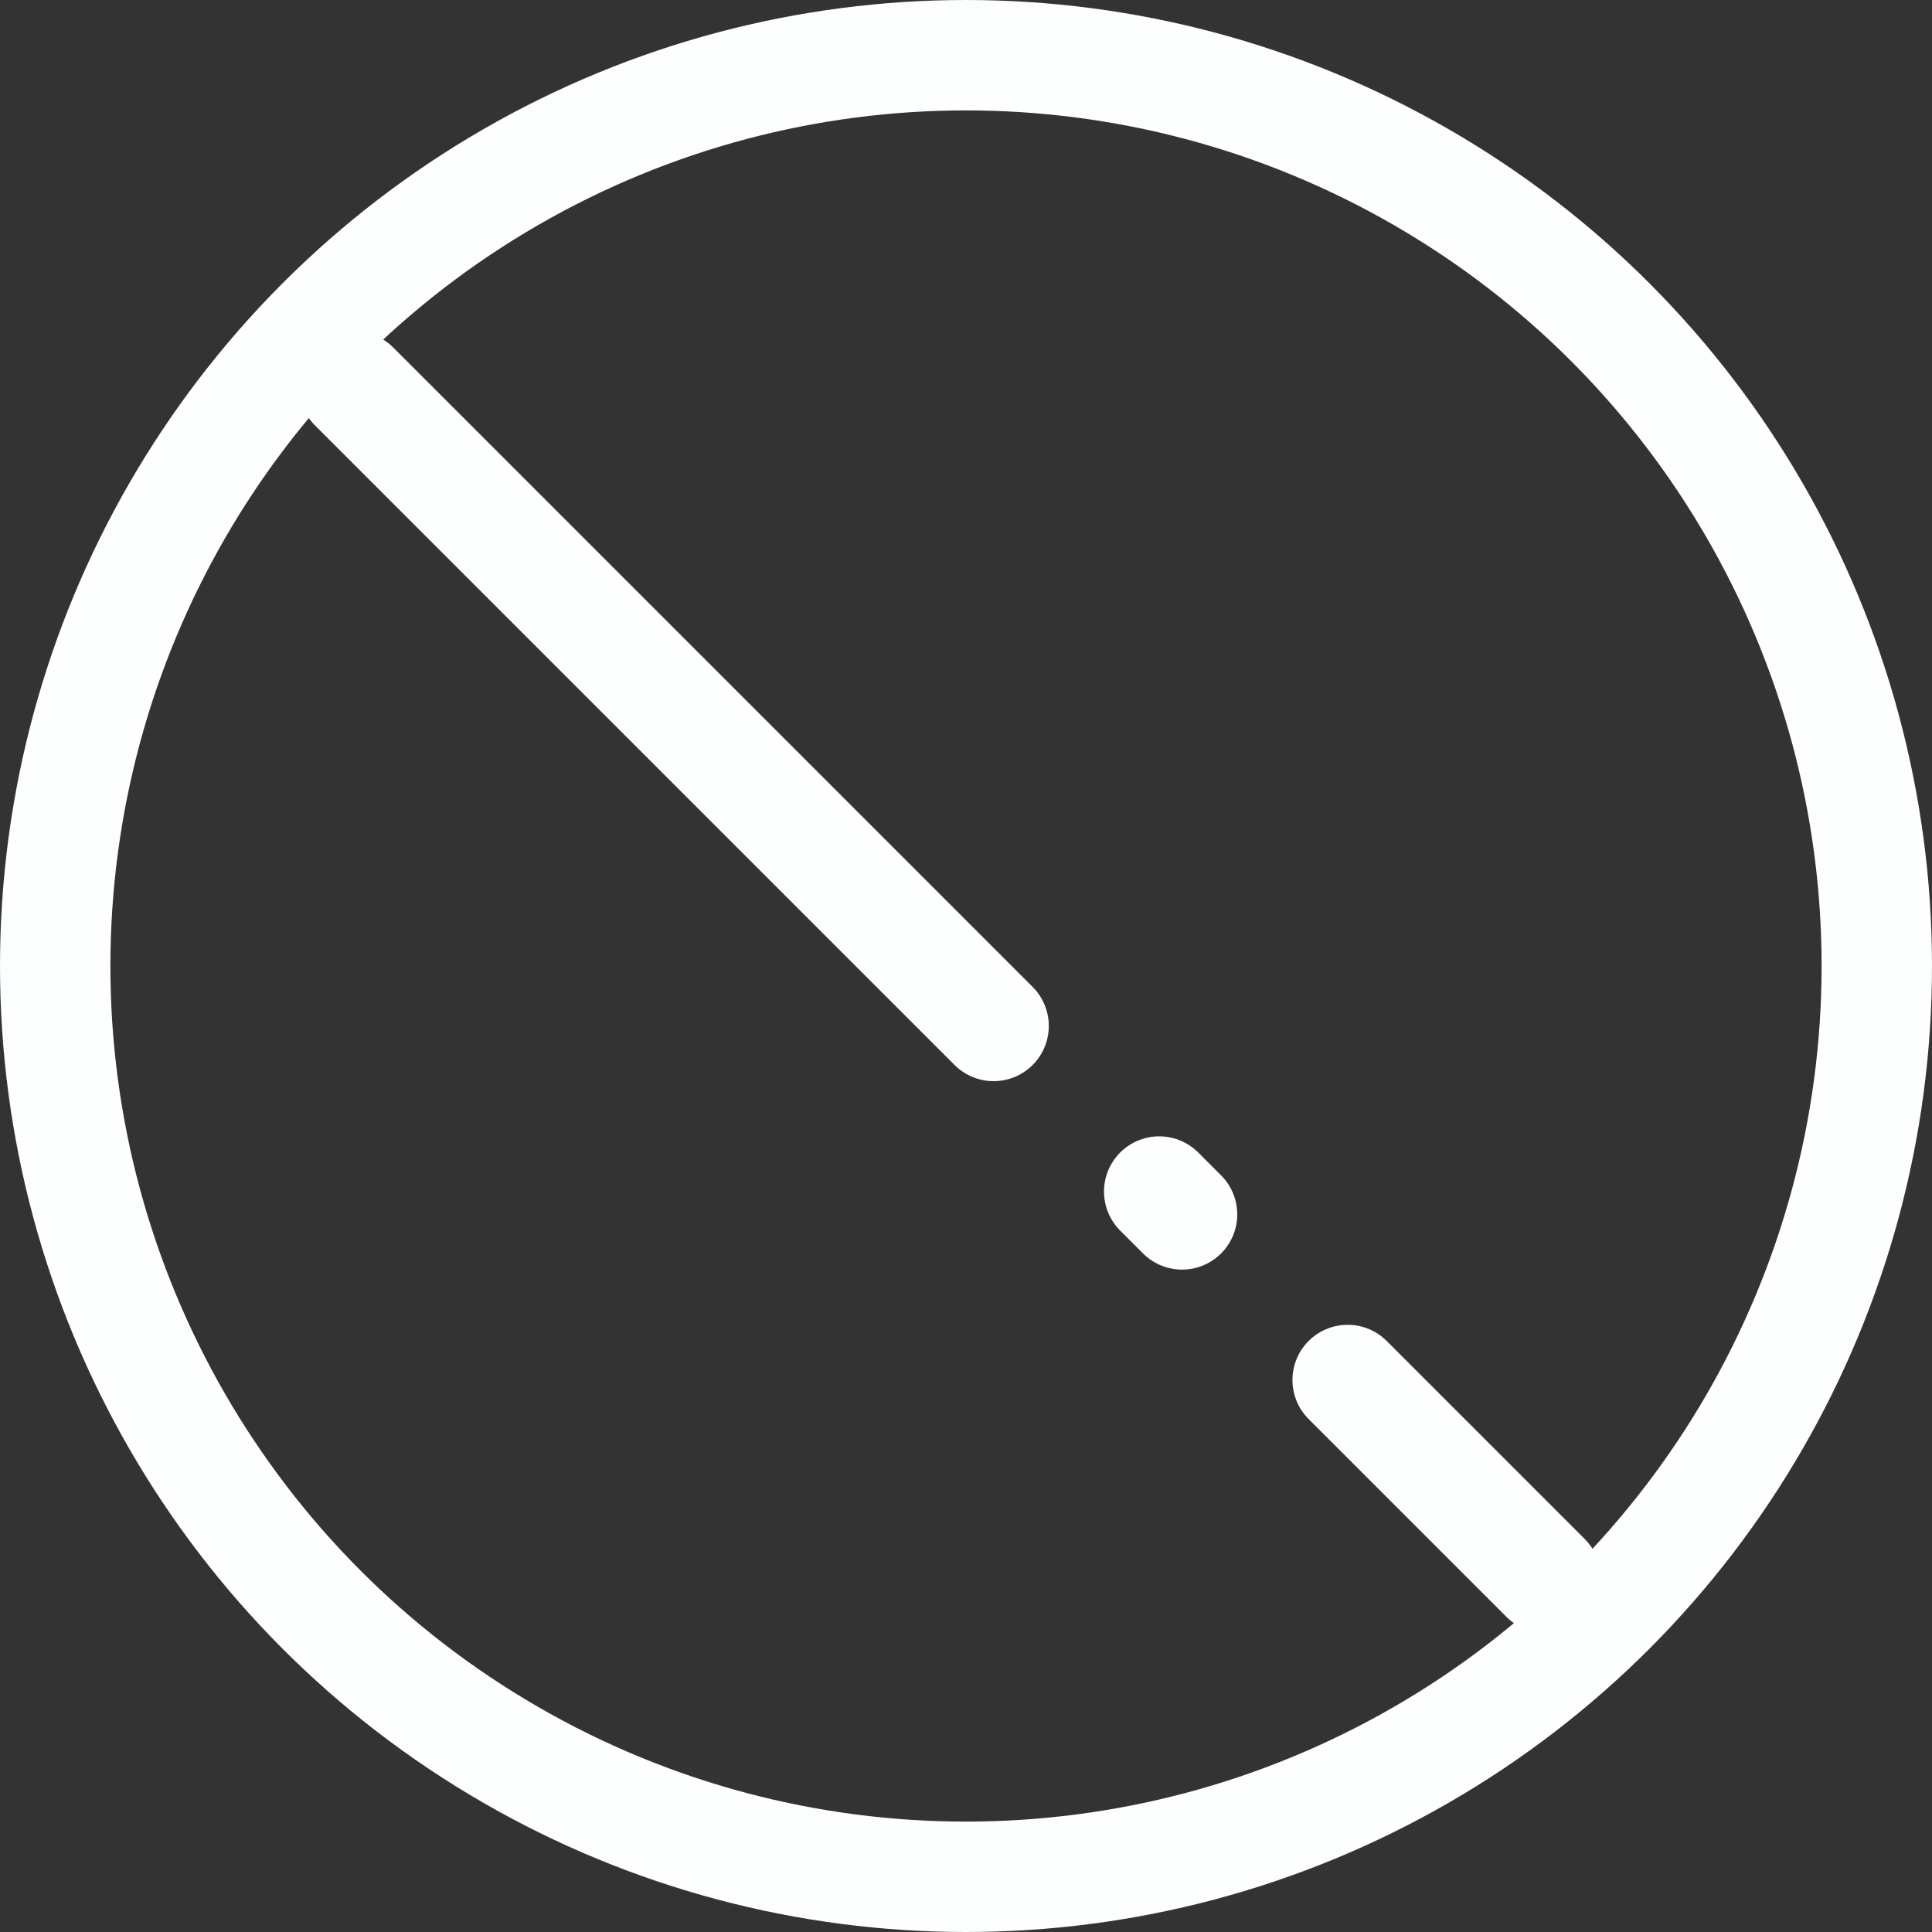 <svg width="35" height="35" viewBox="0 0 35 35" fill="none" xmlns="http://www.w3.org/2000/svg">
<rect x="0" y="0" width="35" height="35" fill="#333333" stroke="none"/>
<circle cx="17.5" cy="17.5" r="16.5" stroke="#FDFFFF" stroke-width="2"/>
<line x1="6.414" y1="7" x2="18" y2="18.586" stroke="#FDFFFF" stroke-width="2" stroke-linecap="round"/>
<line x1="24.414" y1="25" x2="28" y2="28.586" stroke="#FDFFFF" stroke-width="2" stroke-linecap="round"/>
<line x1="21.414" y1="22" x2="21" y2="21.586" stroke="#FDFFFF" stroke-width="2" stroke-linecap="round"/>
</svg>
